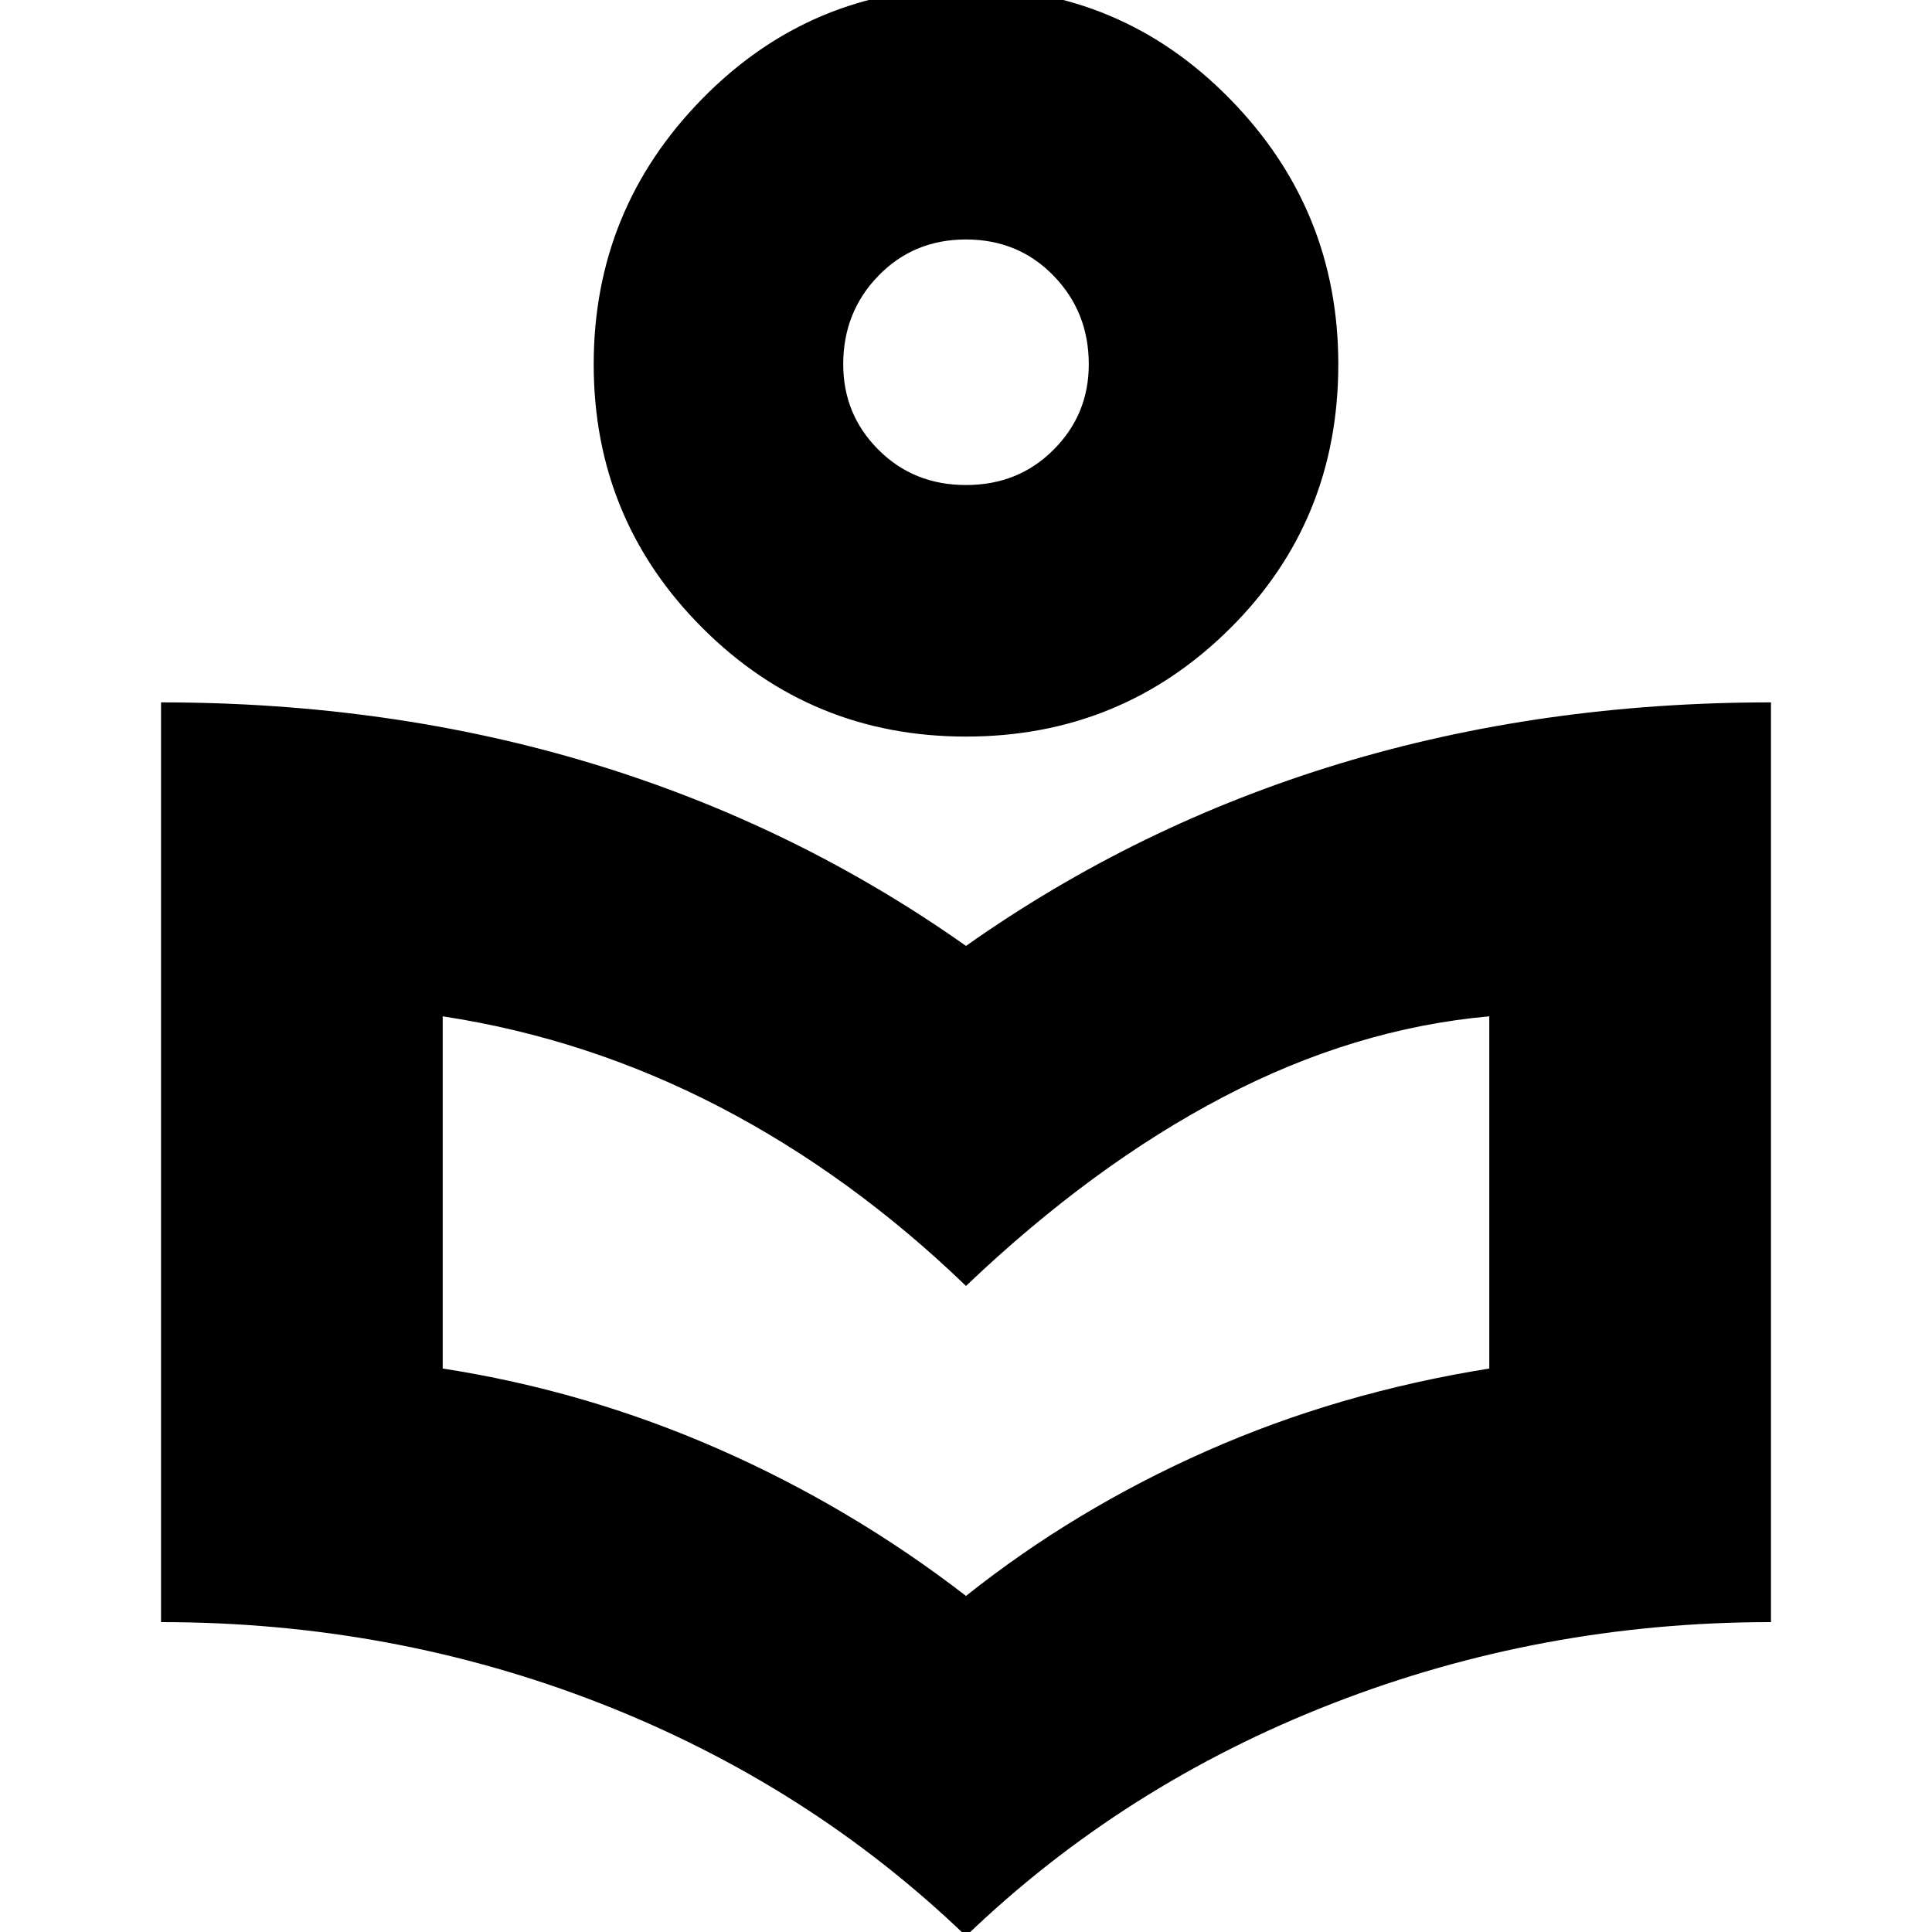 <svg xmlns="http://www.w3.org/2000/svg" height="20" width="20"><path d="M10 20.042Q8.375 18.479 6.219 17.635Q4.062 16.792 1.667 16.792V7.271Q4.042 7.271 6.135 7.906Q8.229 8.542 10 9.792Q11.771 8.542 13.865 7.906Q15.958 7.271 18.333 7.271V16.792Q15.958 16.792 13.792 17.635Q11.625 18.479 10 20.042ZM10 16.521Q11.125 15.625 12.49 15.021Q13.854 14.417 15.417 14.167V10.521Q14.021 10.646 12.667 11.354Q11.312 12.062 10 13.312Q8.812 12.167 7.448 11.458Q6.083 10.75 4.583 10.521V14.167Q6.062 14.396 7.438 15Q8.812 15.604 10 16.521ZM10 7.625Q8.396 7.625 7.271 6.5Q6.146 5.375 6.146 3.771Q6.146 2.167 7.271 1.021Q8.396 -0.125 10 -0.125Q11.604 -0.125 12.729 1.021Q13.854 2.167 13.854 3.771Q13.854 5.396 12.729 6.51Q11.604 7.625 10 7.625ZM10 5.021Q10.542 5.021 10.906 4.656Q11.271 4.292 11.271 3.771Q11.271 3.229 10.906 2.854Q10.542 2.479 10 2.479Q9.458 2.479 9.094 2.854Q8.729 3.229 8.729 3.771Q8.729 4.292 9.094 4.656Q9.458 5.021 10 5.021ZM10.021 3.771Q10.021 3.771 10.021 3.771Q10.021 3.771 10.021 3.771Q10.021 3.771 10.021 3.771Q10.021 3.771 10.021 3.771Q10.021 3.771 10.021 3.771Q10.021 3.771 10.021 3.771Q10.021 3.771 10.021 3.771Q10.021 3.771 10.021 3.771ZM10 13.5Q10 13.5 10 13.5Q10 13.5 10 13.5Q10 13.5 10 13.5Q10 13.5 10 13.5Q10 13.5 10 13.5Q10 13.5 10 13.5Q10 13.5 10 13.5Q10 13.5 10 13.5Z"/></svg>